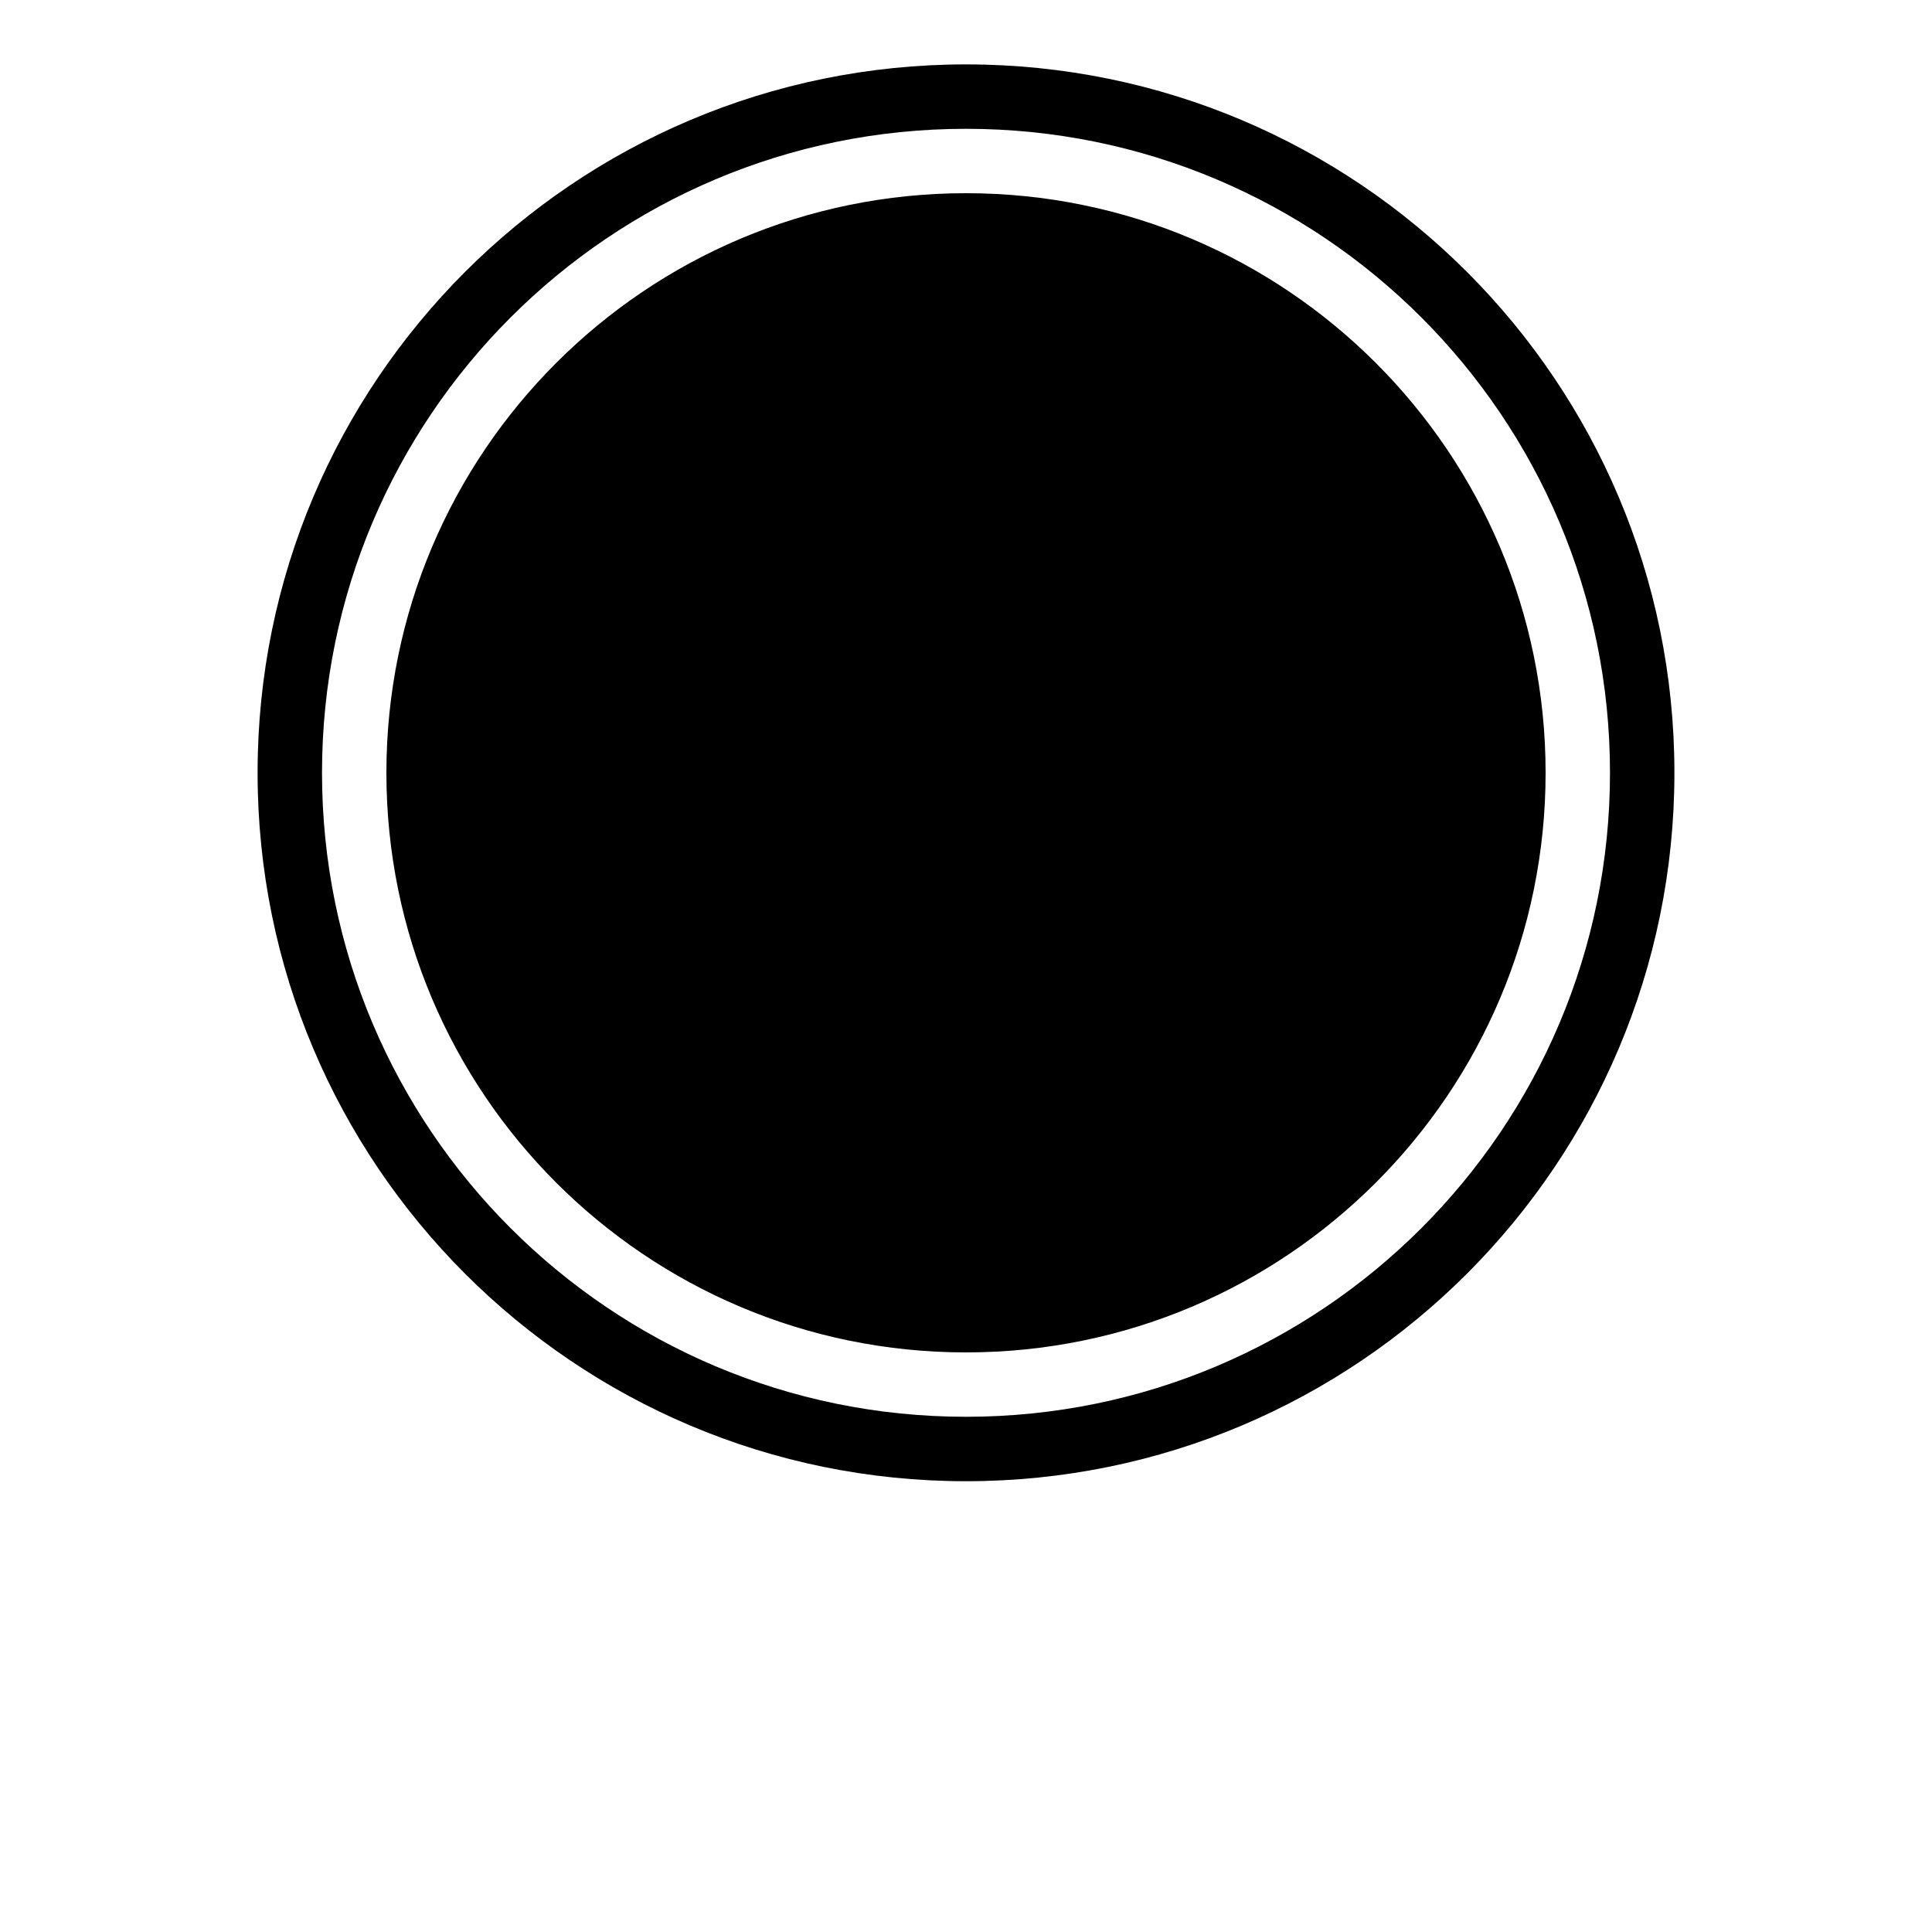 <?xml version="1.0" encoding="UTF-8"?>
<svg width="700pt" height="700pt" version="1.1" viewBox="0 0 700 700" xmlns="http://www.w3.org/2000/svg">
 <path d="m350 23.332c141.75 0 256.67 114.91 256.67 256.67s-114.91 256.67-256.67 256.67-256.67-114.91-256.67-256.67 114.91-256.67 256.67-256.67zm0 23.336c-128.87 0-233.33 104.46-233.33 233.33s104.46 233.33 233.33 233.33 233.33-104.46 233.33-233.33-104.46-233.33-233.33-233.33zm0 23.332c115.98 0 210 94.02 210 210s-94.02 210-210 210-210-94.02-210-210 94.02-210 210-210z" fill-rule="evenodd"/>
</svg>
